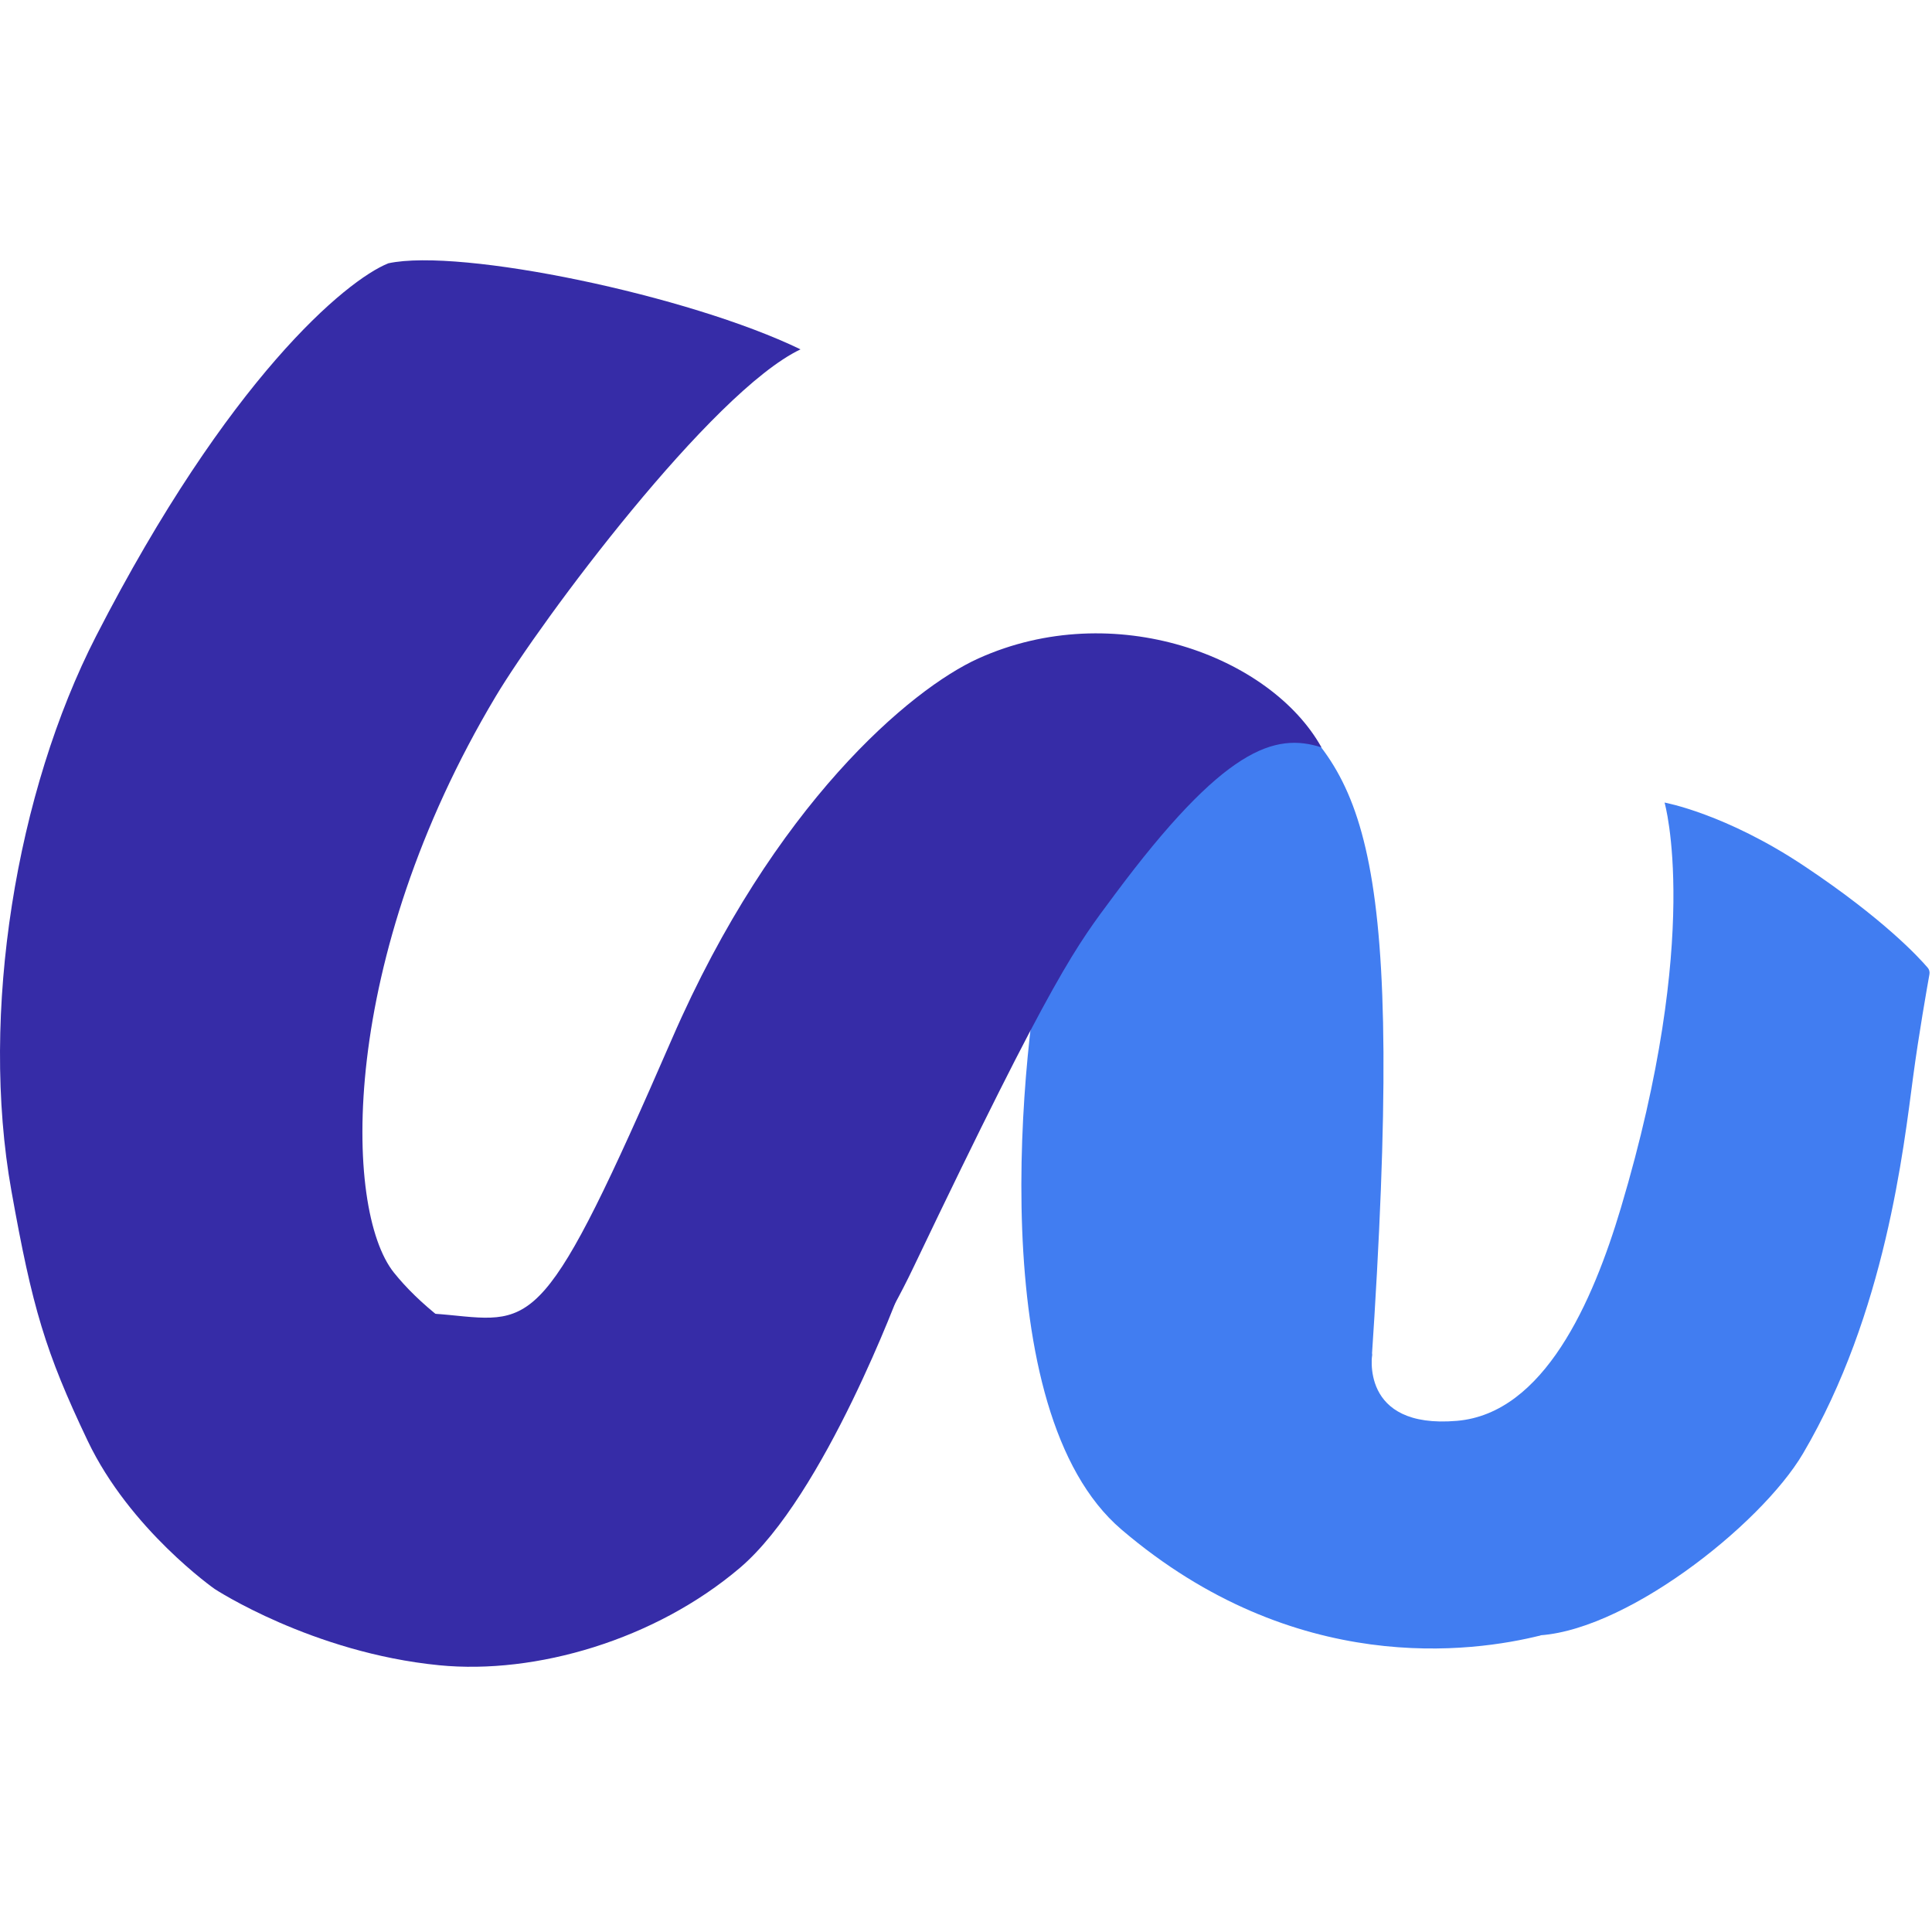 <svg width="32" height="32" viewBox="0 0 334 244" fill="none" xmlns="http://www.w3.org/2000/svg">
<path d="M280.219 163.804C275.356 180.098 266.926 199.334 251.886 200.631C234.905 202.095 237.242 188.915 237.242 188.915C227.266 216.954 251.642 237.759 264.843 237.759C280.219 237.759 304.383 218.721 311.705 206.273C325.968 182.026 329.084 153.553 330.743 141.105C331.701 133.923 333.145 125.734 333.558 123.431C333.631 123.026 333.53 122.616 333.264 122.304C331.715 120.489 325.587 113.834 311.929 104.728C298.306 95.646 287.765 93.745 287.765 93.745C287.765 93.745 294.355 116.444 280.219 163.804Z" fill="#417DF1"/>
<path d="M193.873 219.419C169.855 198.916 176.467 136.195 180.86 115.692C185.253 95.19 184.775 92.612 187.45 88.6C190.379 84.206 201.362 60.043 219.668 75.42C235.84 89.004 243.099 101.048 237.074 190.862C235.029 221.344 257.577 234.796 266.363 237.725C254.648 240.653 223.894 245.047 193.873 219.419Z" fill="#417DF1"/>
<path d="M228.455 84.206C219.668 68.441 192.576 58.248 169.144 68.83C157.429 74.121 133.774 94.096 116.2 134.515C94.233 185.039 92.484 183.79 77.616 182.325C62.748 180.861 70.293 185.254 60.774 183.057C52.153 181.068 68.166 196.169 81.053 205.541C93.941 214.914 101.556 216.281 103.752 215.792C115.224 218.477 139.409 212.834 157.937 174.055C182.324 123.015 186.152 118.482 192.576 109.834C211.614 84.206 220.4 81.621 228.455 84.206Z" fill="#362CA7"/>
<path d="M138.391 15.396C119.061 6.024 79.59 -2.168 67.142 0.517C59.819 3.446 39.463 20.434 16.618 64.953C2.826 91.829 -3.527 130.093 1.973 160.875C5.584 181.085 7.831 188.7 15.153 204.077C22.476 219.454 37.12 229.705 37.12 229.705C37.12 229.705 53.935 240.722 75.928 242.885C92.627 244.527 113.272 238.491 127.917 226.044C142.561 213.596 155.741 177.716 155.741 177.716C155.741 177.716 135.023 193.837 112.763 195.505C95.289 196.815 76.584 185.612 68.097 175.003C59.311 164.019 58.578 120.837 85.671 75.439C93.536 62.259 123.015 22.719 138.391 15.396Z" fill="#362CA7"/>
</svg>